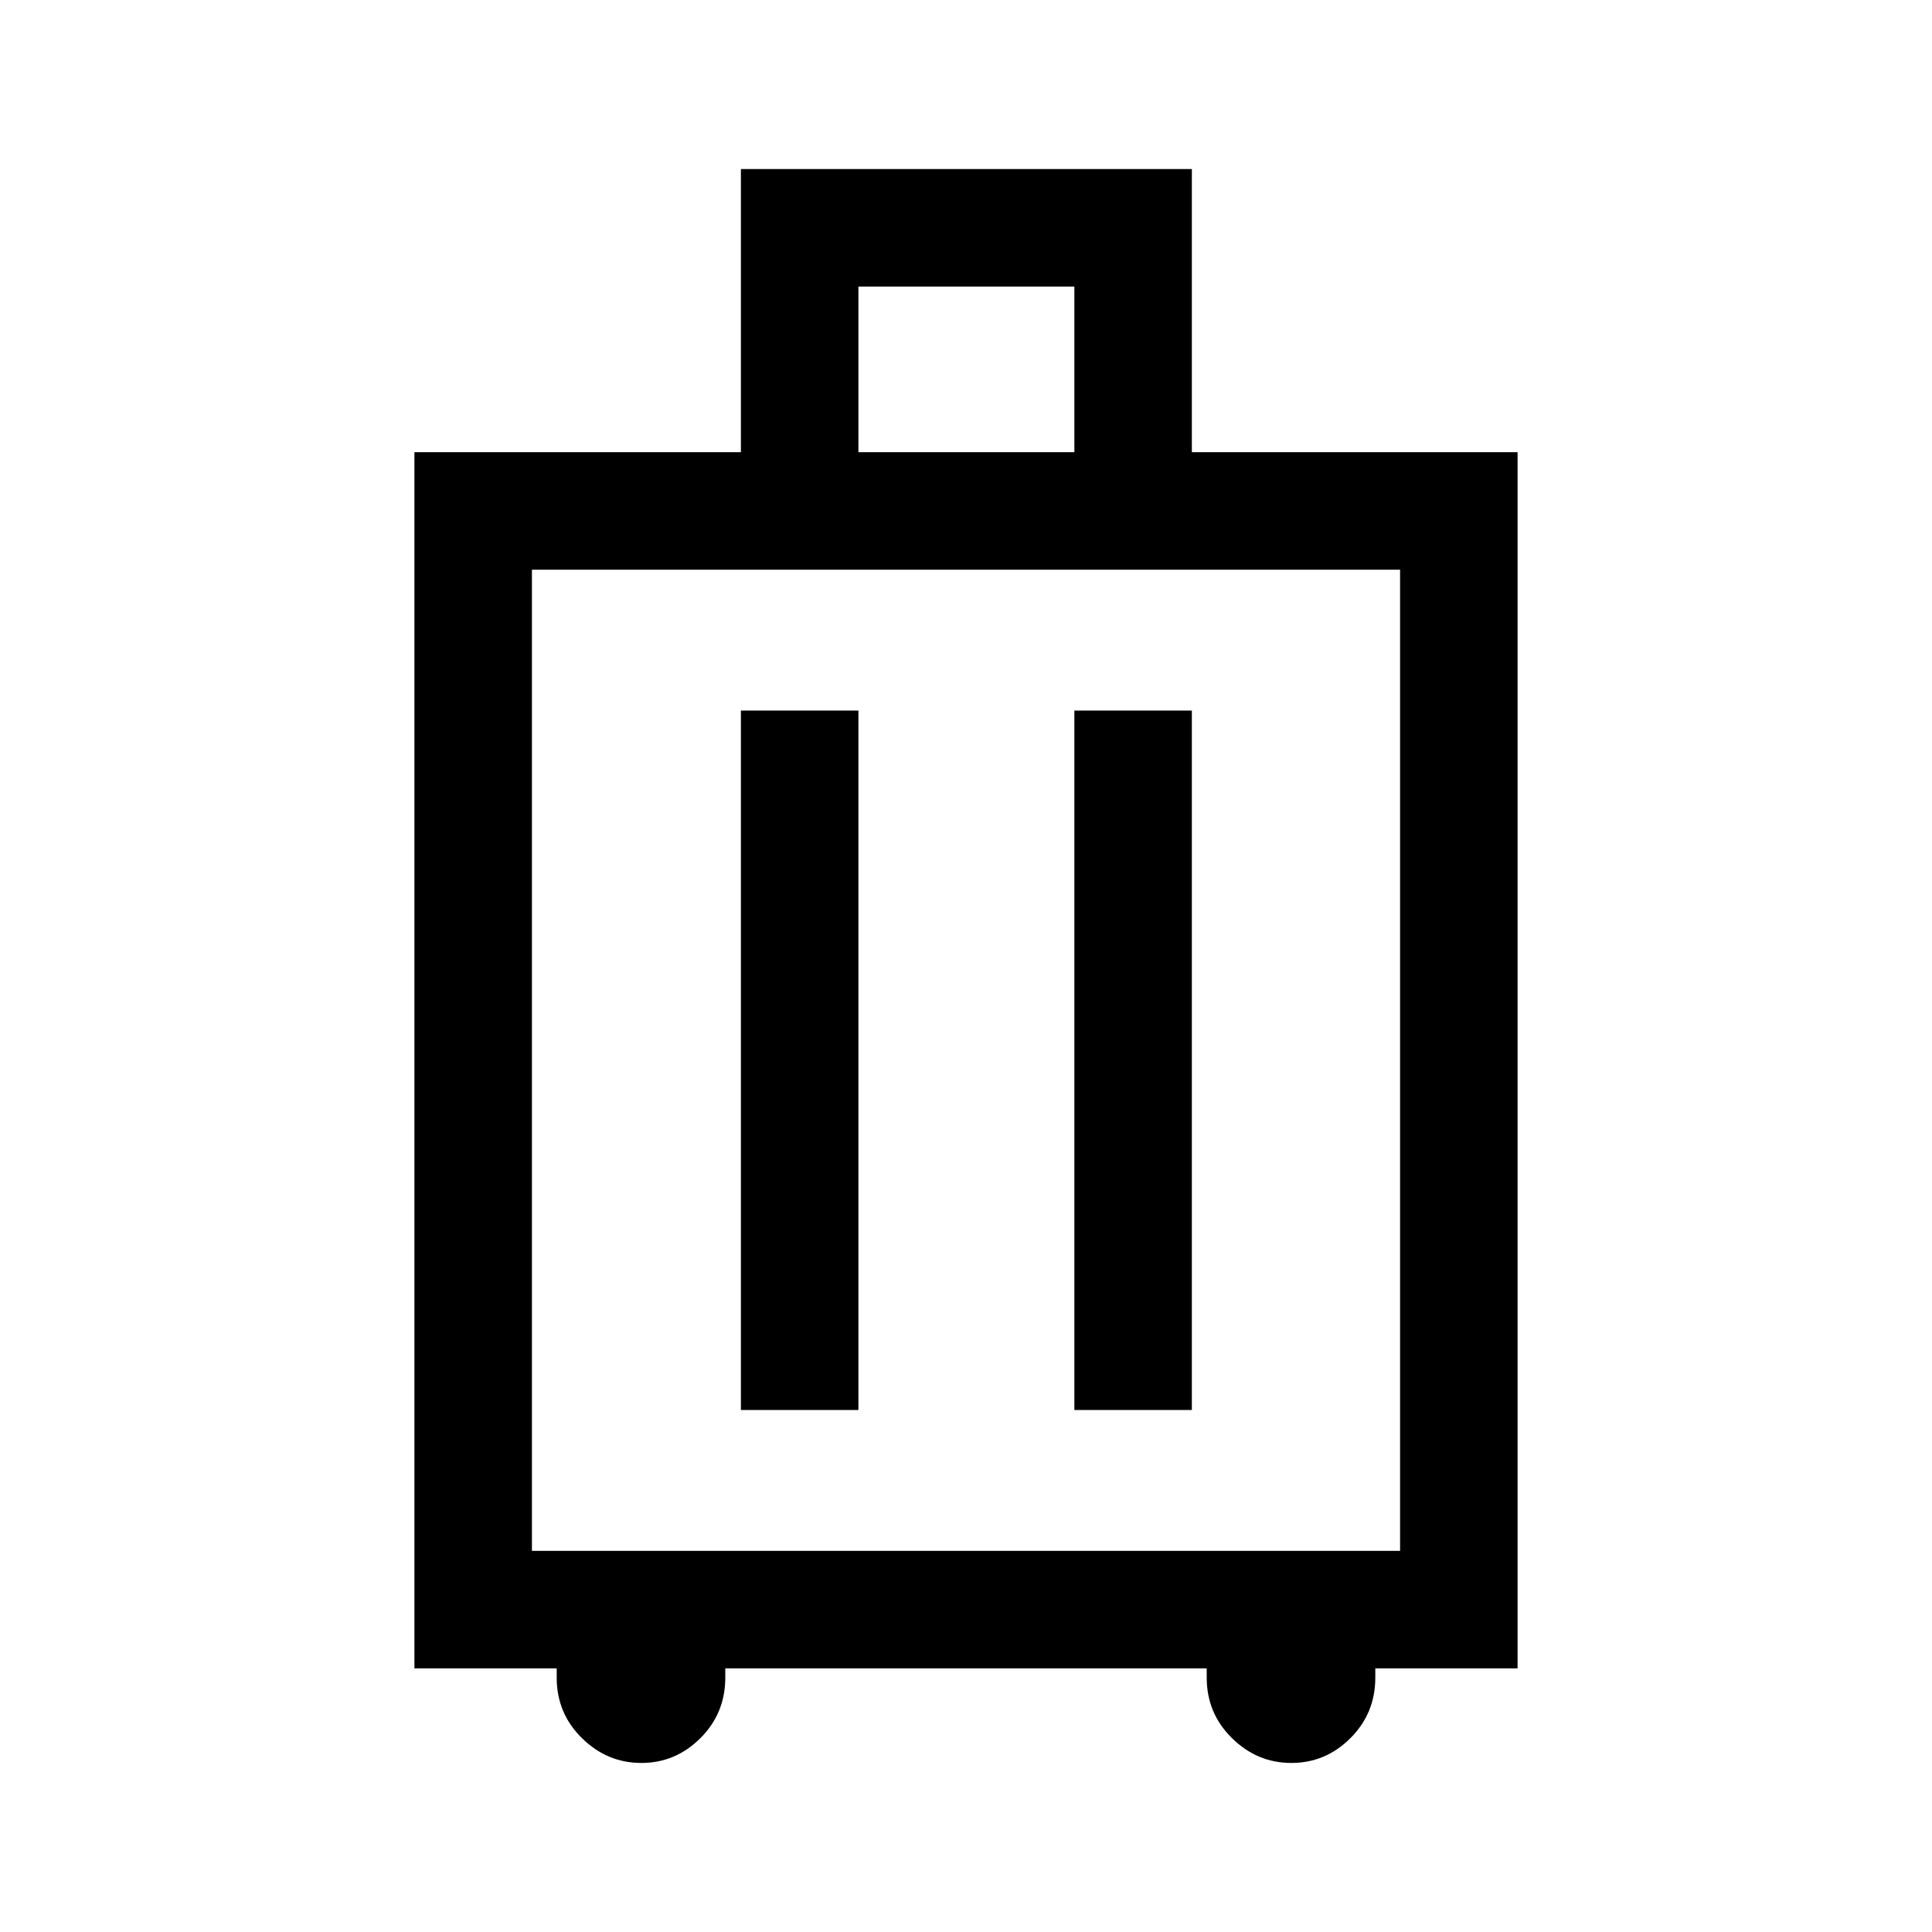 <svg xmlns="http://www.w3.org/2000/svg" height="48" viewBox="0 -960 960 960" width="48"><path d="M276.62-131h-70.7v-604.31h162.23V-876h224.08v140.69h161.85V-131h-70.7v4.61q0 17.7-12.34 30.04Q658.69-84 641.68-84q-17 0-29.53-12.35-12.54-12.34-12.54-30.04V-131H360.39v4.61q0 17.7-12.35 30.04Q335.69-84 318.68-84q-17 0-29.53-12.35-12.53-12.34-12.53-30.04V-131Zm-12.31-58.39h431.38v-487.53H264.31v487.53Zm103.84-70h58.39v-347.53h-58.39v347.53Zm165.7 0h58.38v-347.53h-58.38v347.53ZM426.54-735.31h107.31v-82.3H426.54v82.3ZM480-433.15Z"/></svg>